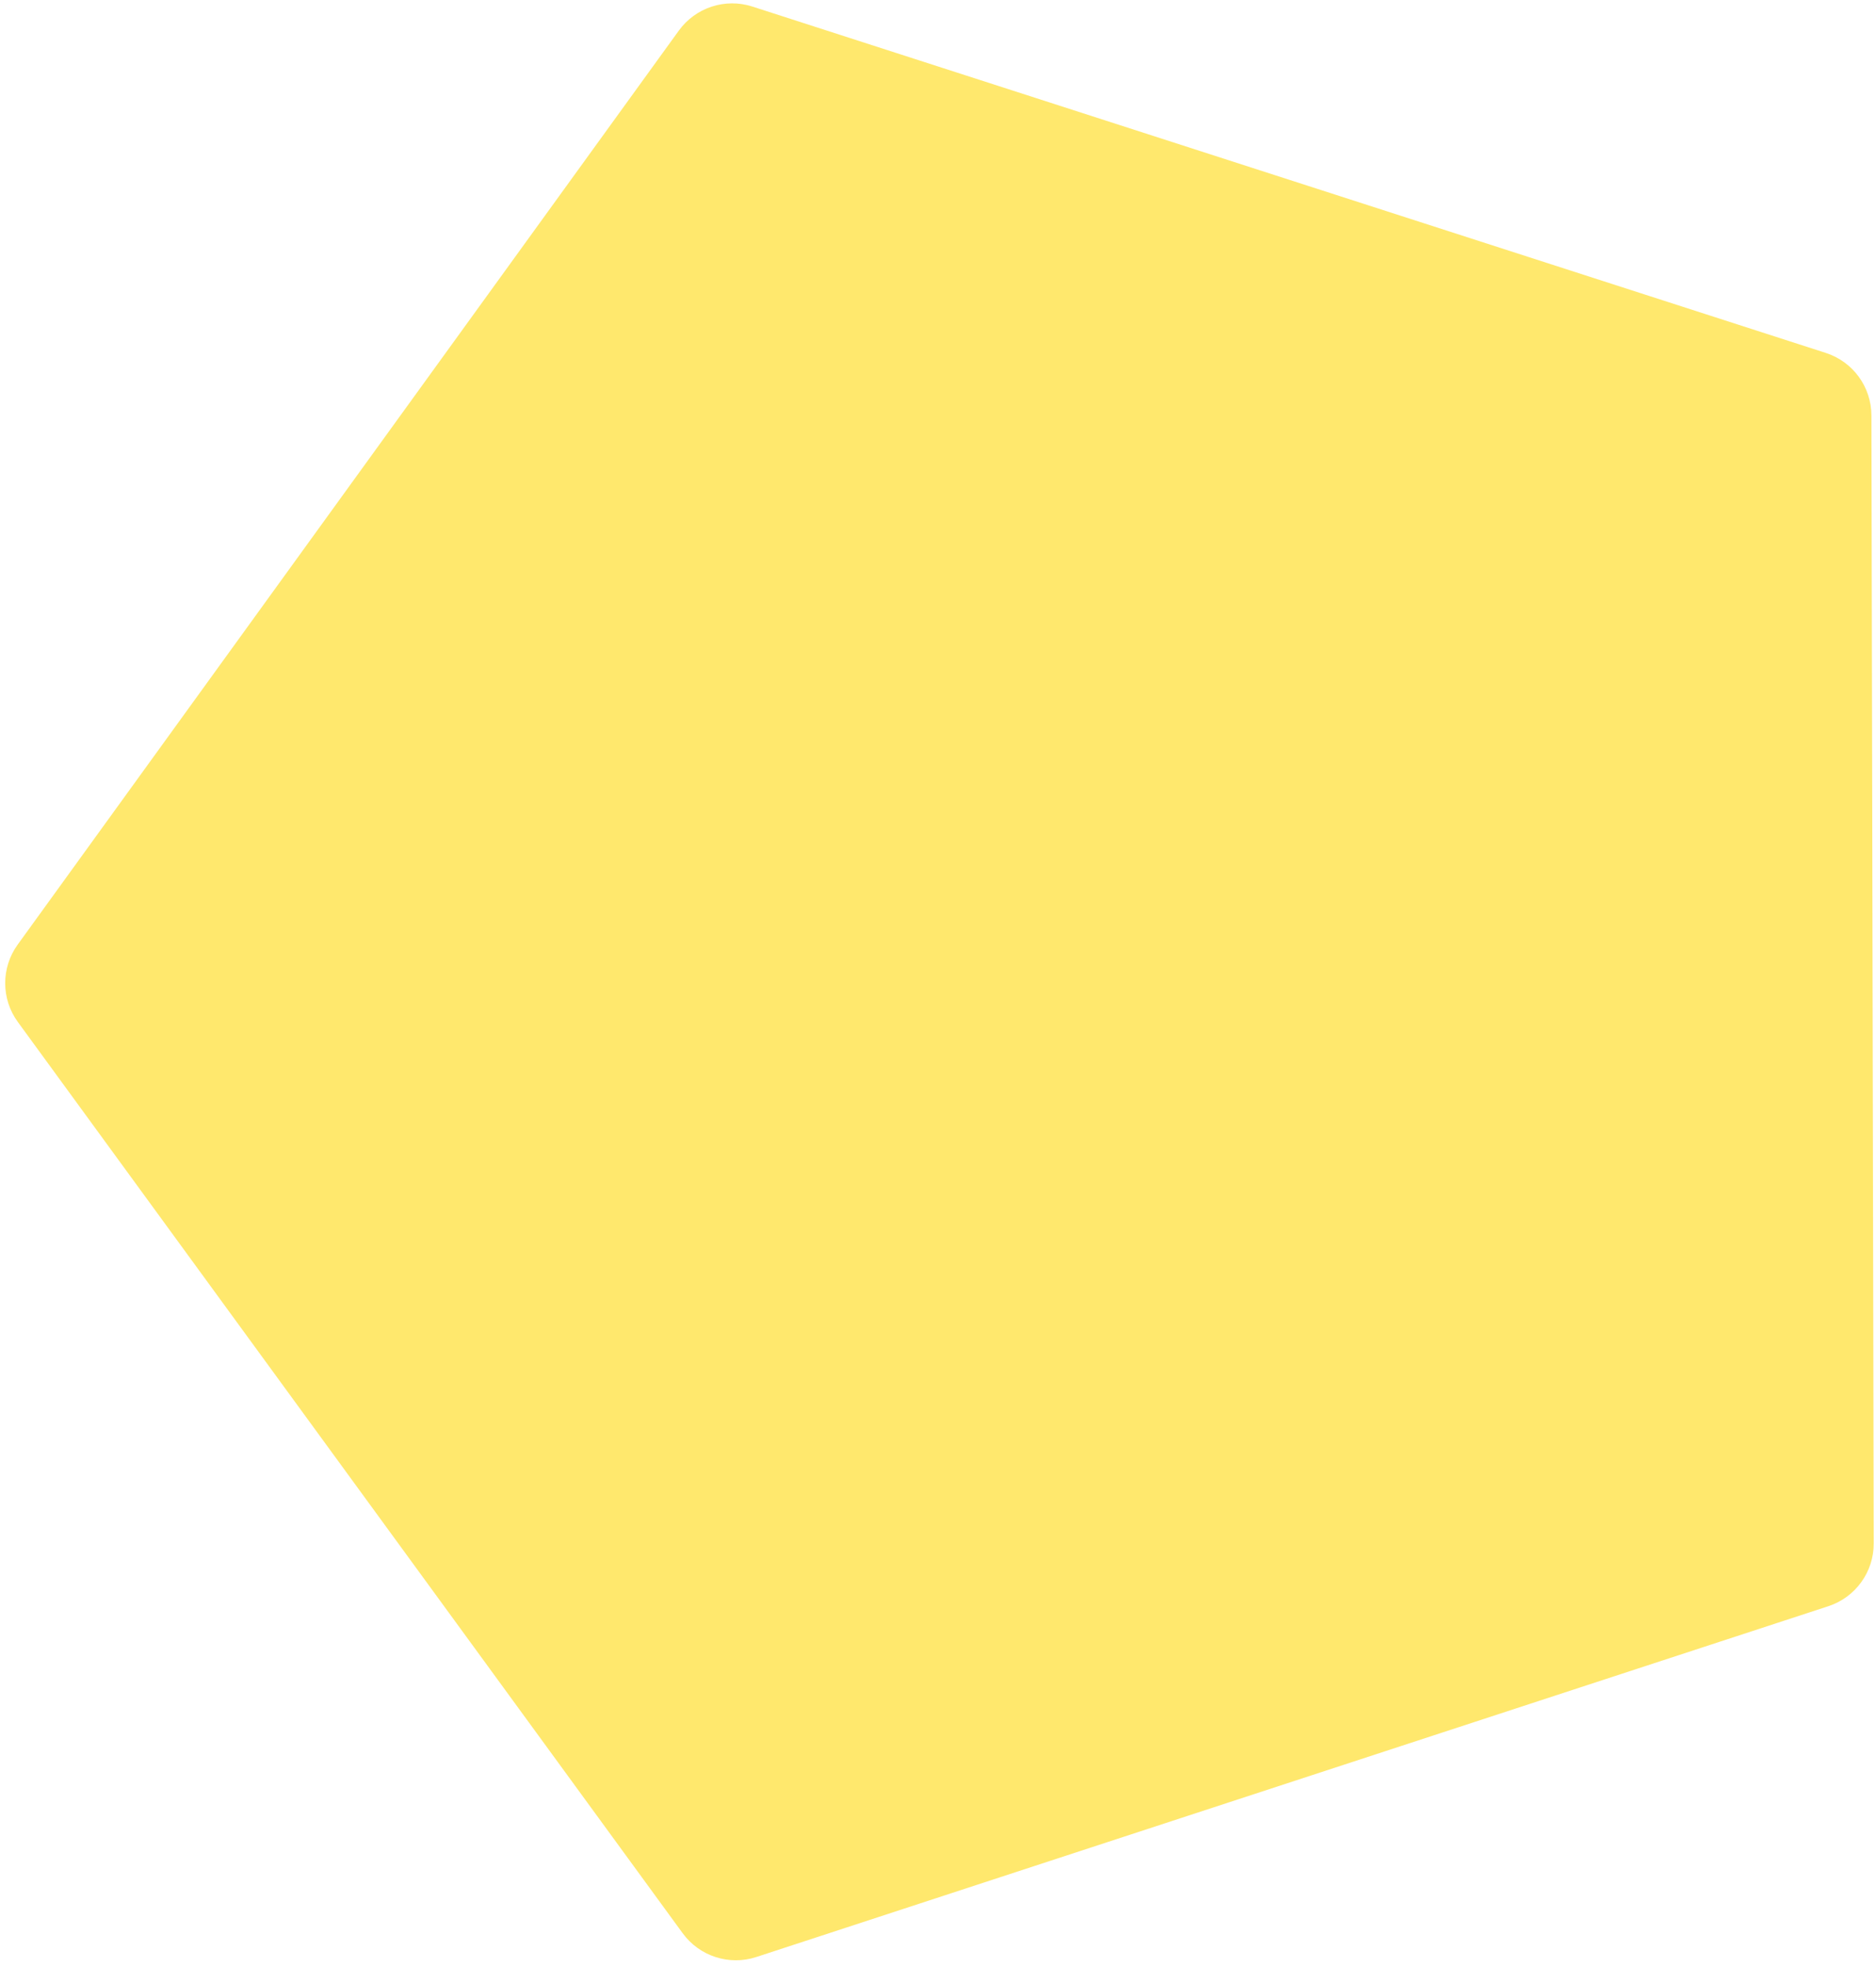 <svg width="228" height="239" viewBox="0 0 228 239" fill="none" xmlns="http://www.w3.org/2000/svg">
<path d="M2.168 124.195C0.125 121.396 0.118 117.599 2.149 114.791L82.5 3.721C84.531 0.913 88.14 -0.268 91.438 0.796L221.9 42.889C225.198 43.953 227.436 47.02 227.443 50.486L227.722 187.57C227.729 191.036 225.504 194.113 222.21 195.19L91.921 237.821C88.626 238.899 85.013 237.733 82.97 234.933L2.168 124.195Z" fill="#FFE86D"/>
</svg>
